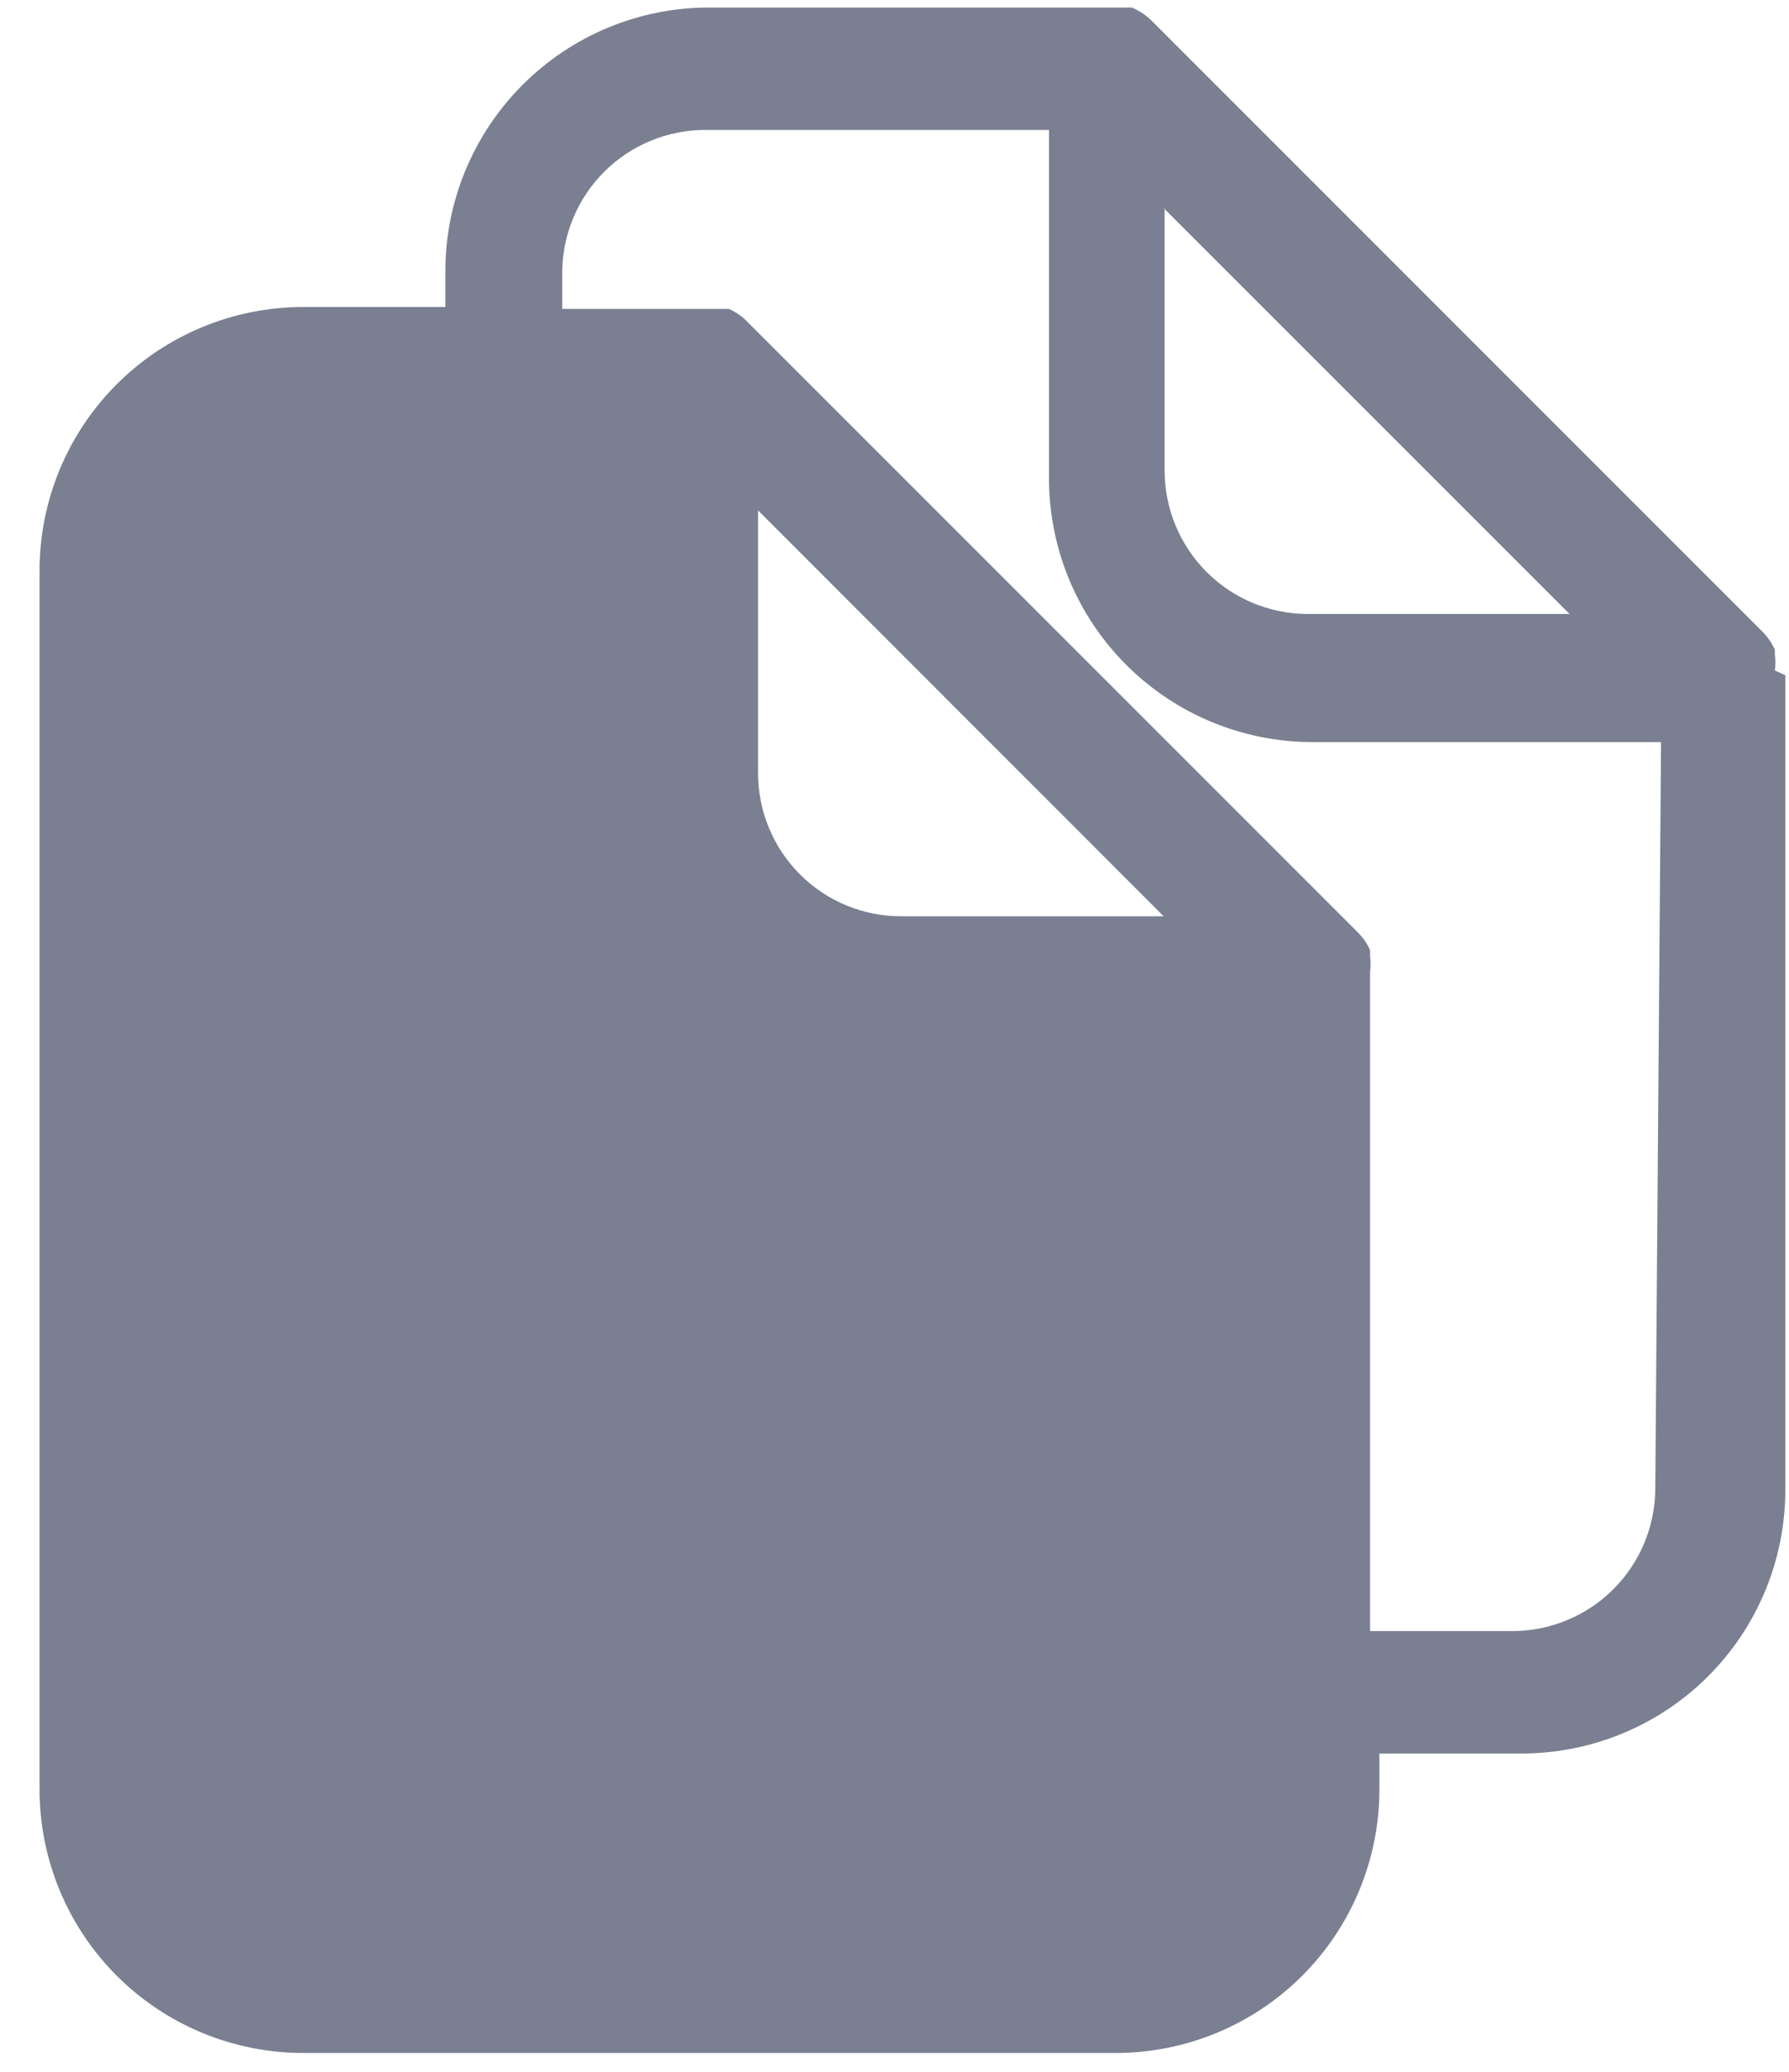 <svg width="19" height="22" viewBox="0 0 19 22" fill="none" xmlns="http://www.w3.org/2000/svg">
<path fill-rule="evenodd" clip-rule="evenodd" d="M18.85 7.12C18.857 7.064 18.857 7.007 18.85 6.95V6.9C18.818 6.829 18.775 6.765 18.721 6.71L12.221 0.21C12.162 0.155 12.094 0.111 12.02 0.08H11.85H7.529C6.787 0.08 6.076 0.375 5.551 0.9C5.026 1.425 4.73 2.137 4.73 2.88V3.26H3.221C2.478 3.26 1.765 3.555 1.24 4.08C0.715 4.605 0.42 5.317 0.42 6.06V19C0.42 19.743 0.715 20.455 1.24 20.98C1.765 21.505 2.478 21.8 3.221 21.8H11.85C12.592 21.8 13.305 21.505 13.83 20.98C14.355 20.455 14.65 19.743 14.65 19V18.62H16.16C16.903 18.62 17.616 18.325 18.141 17.8C18.666 17.275 18.961 16.562 18.961 15.82V7.17L18.85 7.12ZM12.359 2.21L16.67 6.52H13.881C13.479 6.517 13.095 6.356 12.812 6.071C12.53 5.787 12.369 5.401 12.369 5V2.21H12.359ZM8.051 8.21V5.42L12.359 9.73H9.57C9.167 9.73 8.781 9.57 8.496 9.285C8.211 9 8.051 8.613 8.051 8.21ZM17.58 15.8C17.58 16.203 17.42 16.59 17.135 16.875C16.85 17.16 16.464 17.32 16.061 17.32H14.551V10.32C14.558 10.263 14.558 10.206 14.551 10.15V10.09C14.52 10.019 14.475 9.954 14.42 9.9L7.92 3.4C7.868 3.35 7.807 3.309 7.74 3.28H7.68H7.51H5.971V2.9C5.971 2.497 6.131 2.11 6.416 1.825C6.701 1.54 7.087 1.38 7.49 1.38H11.141V5.08C11.141 5.823 11.436 6.535 11.961 7.06C12.486 7.585 13.197 7.88 13.94 7.88H17.641L17.58 15.8Z" fill="#7A8091"/>
</svg>
